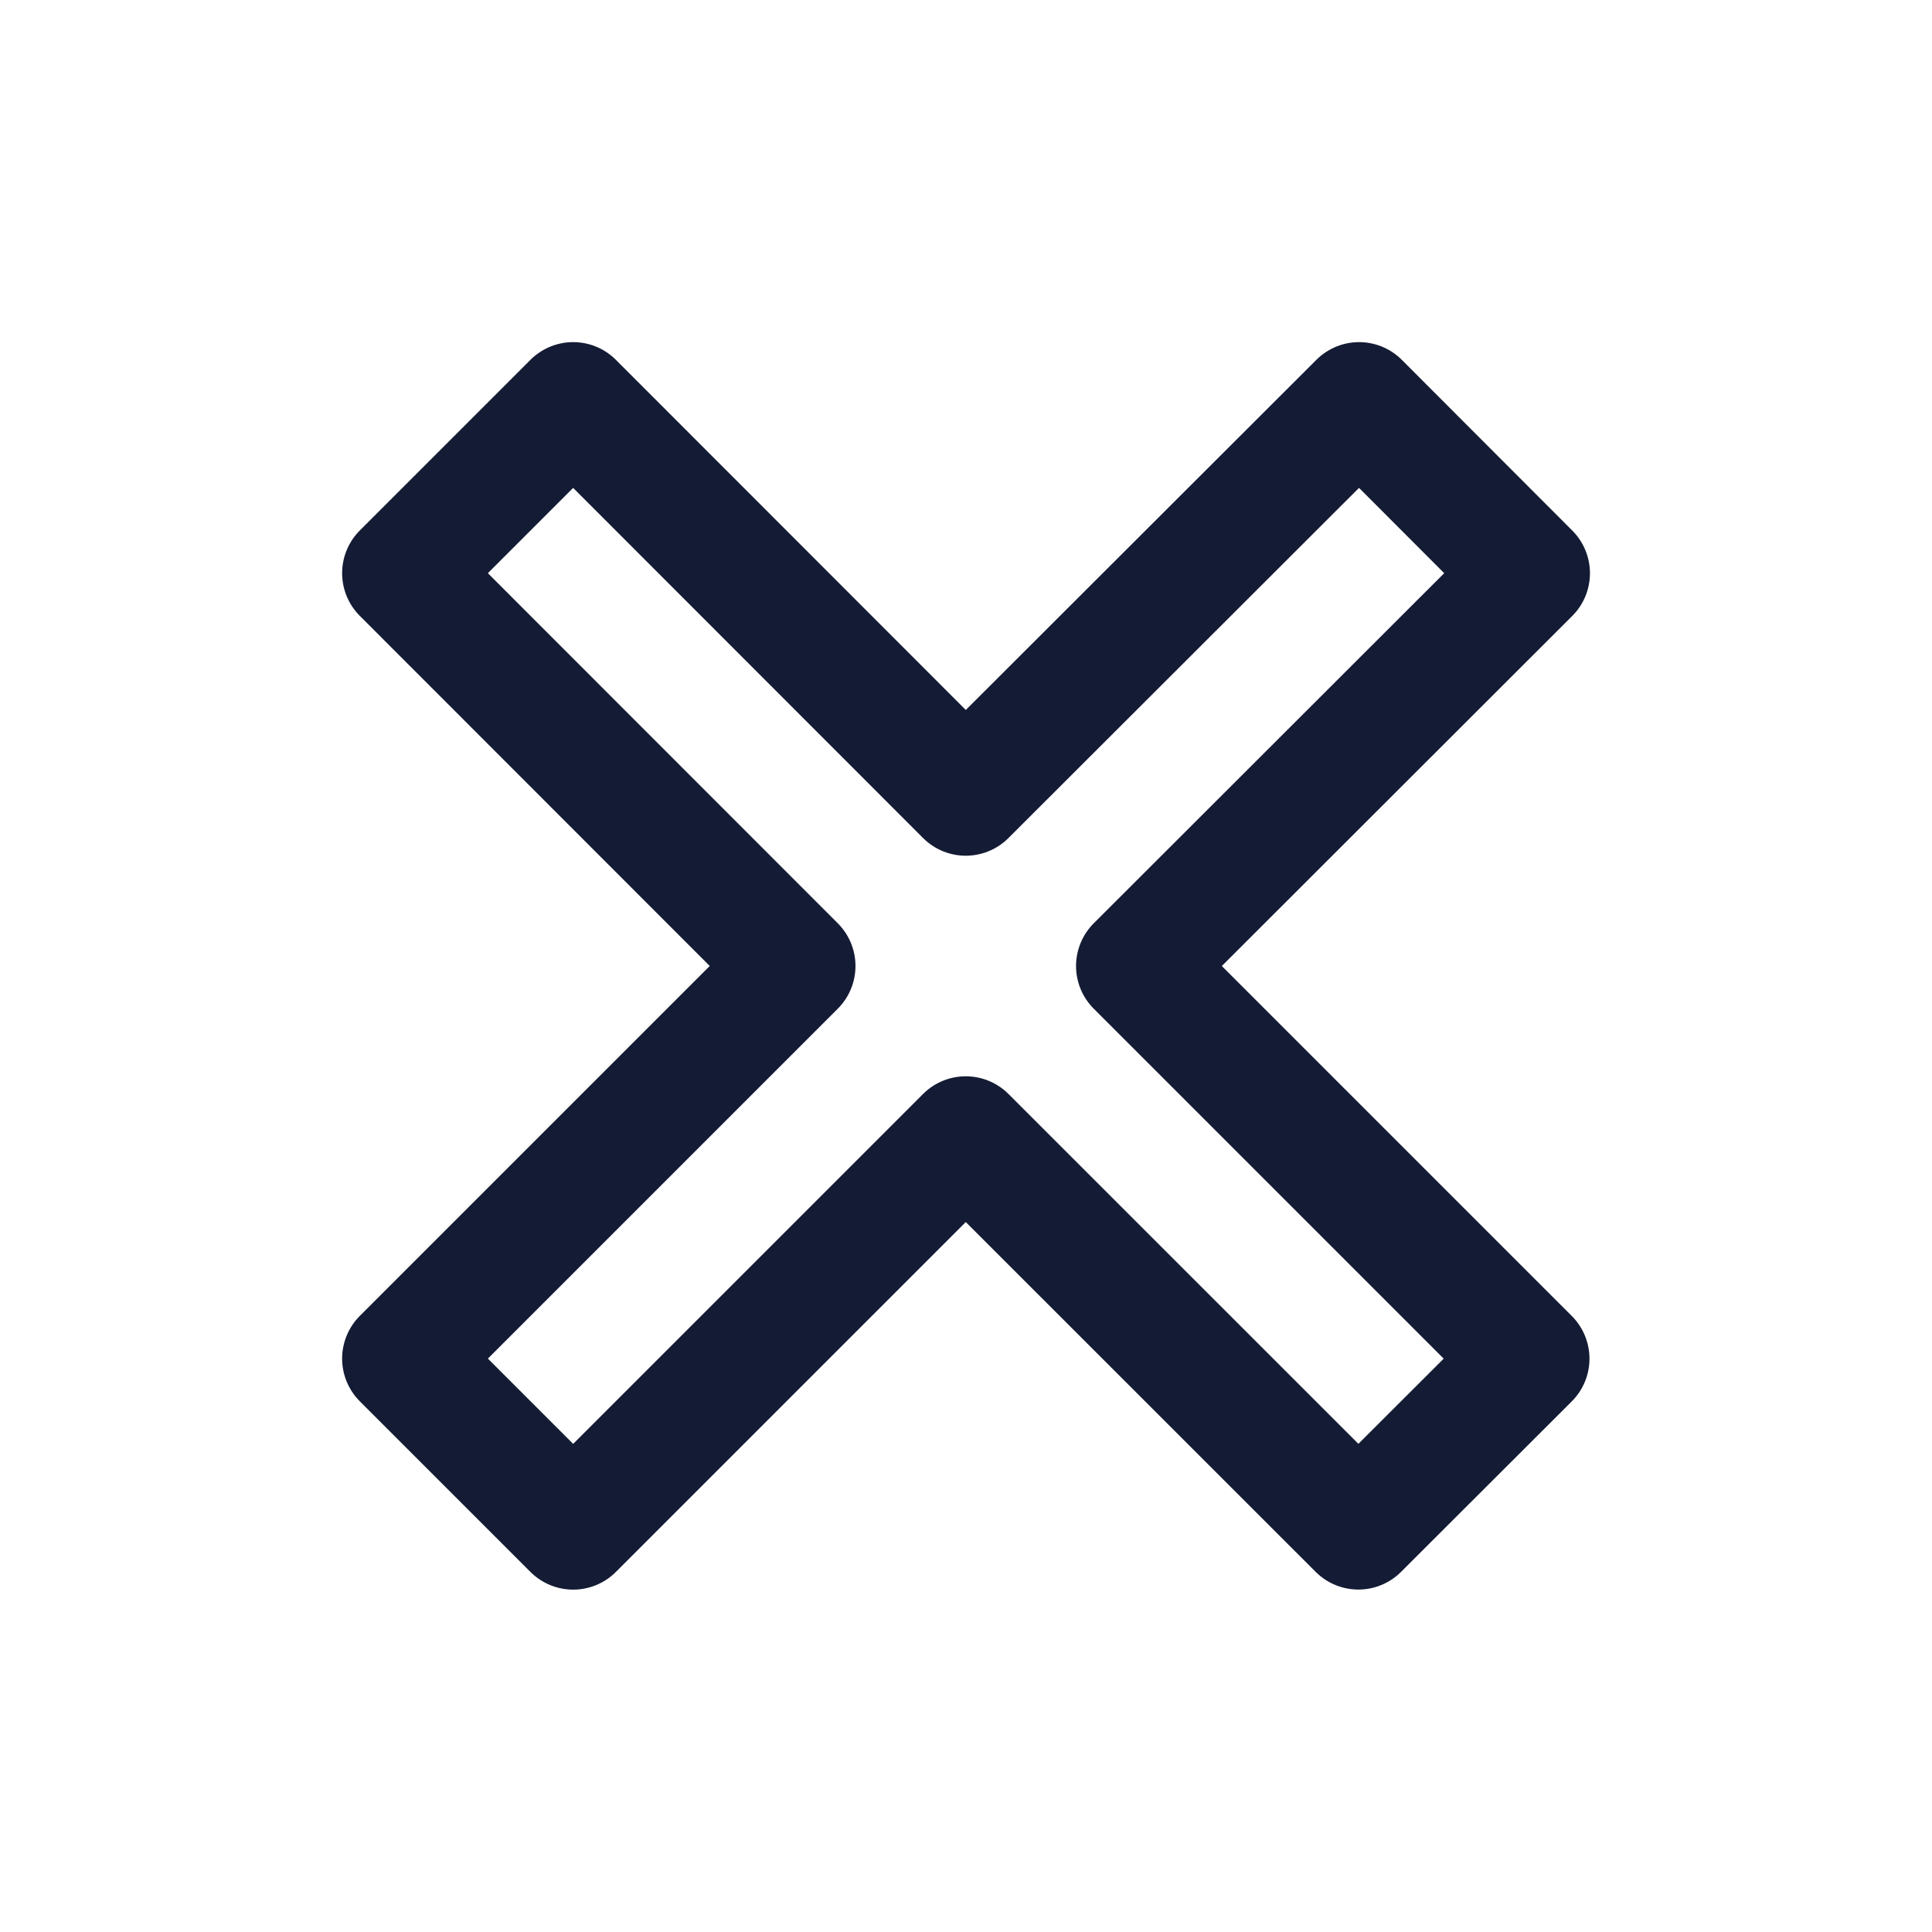 <svg width="24" height="24" viewBox="0 0 24 24" fill="none" xmlns="http://www.w3.org/2000/svg">
<path d="M7.12 18.997L11.997 14.12L16.874 18.996L18.995 16.878L14.117 12L19.001 7.121L16.883 5L11.997 9.88L7.12 5L5 7.12L9.877 12L5 16.877L7.12 18.997Z" stroke="#141B34" stroke-width="1.5" stroke-linecap="round" stroke-linejoin="round"/>
</svg>
